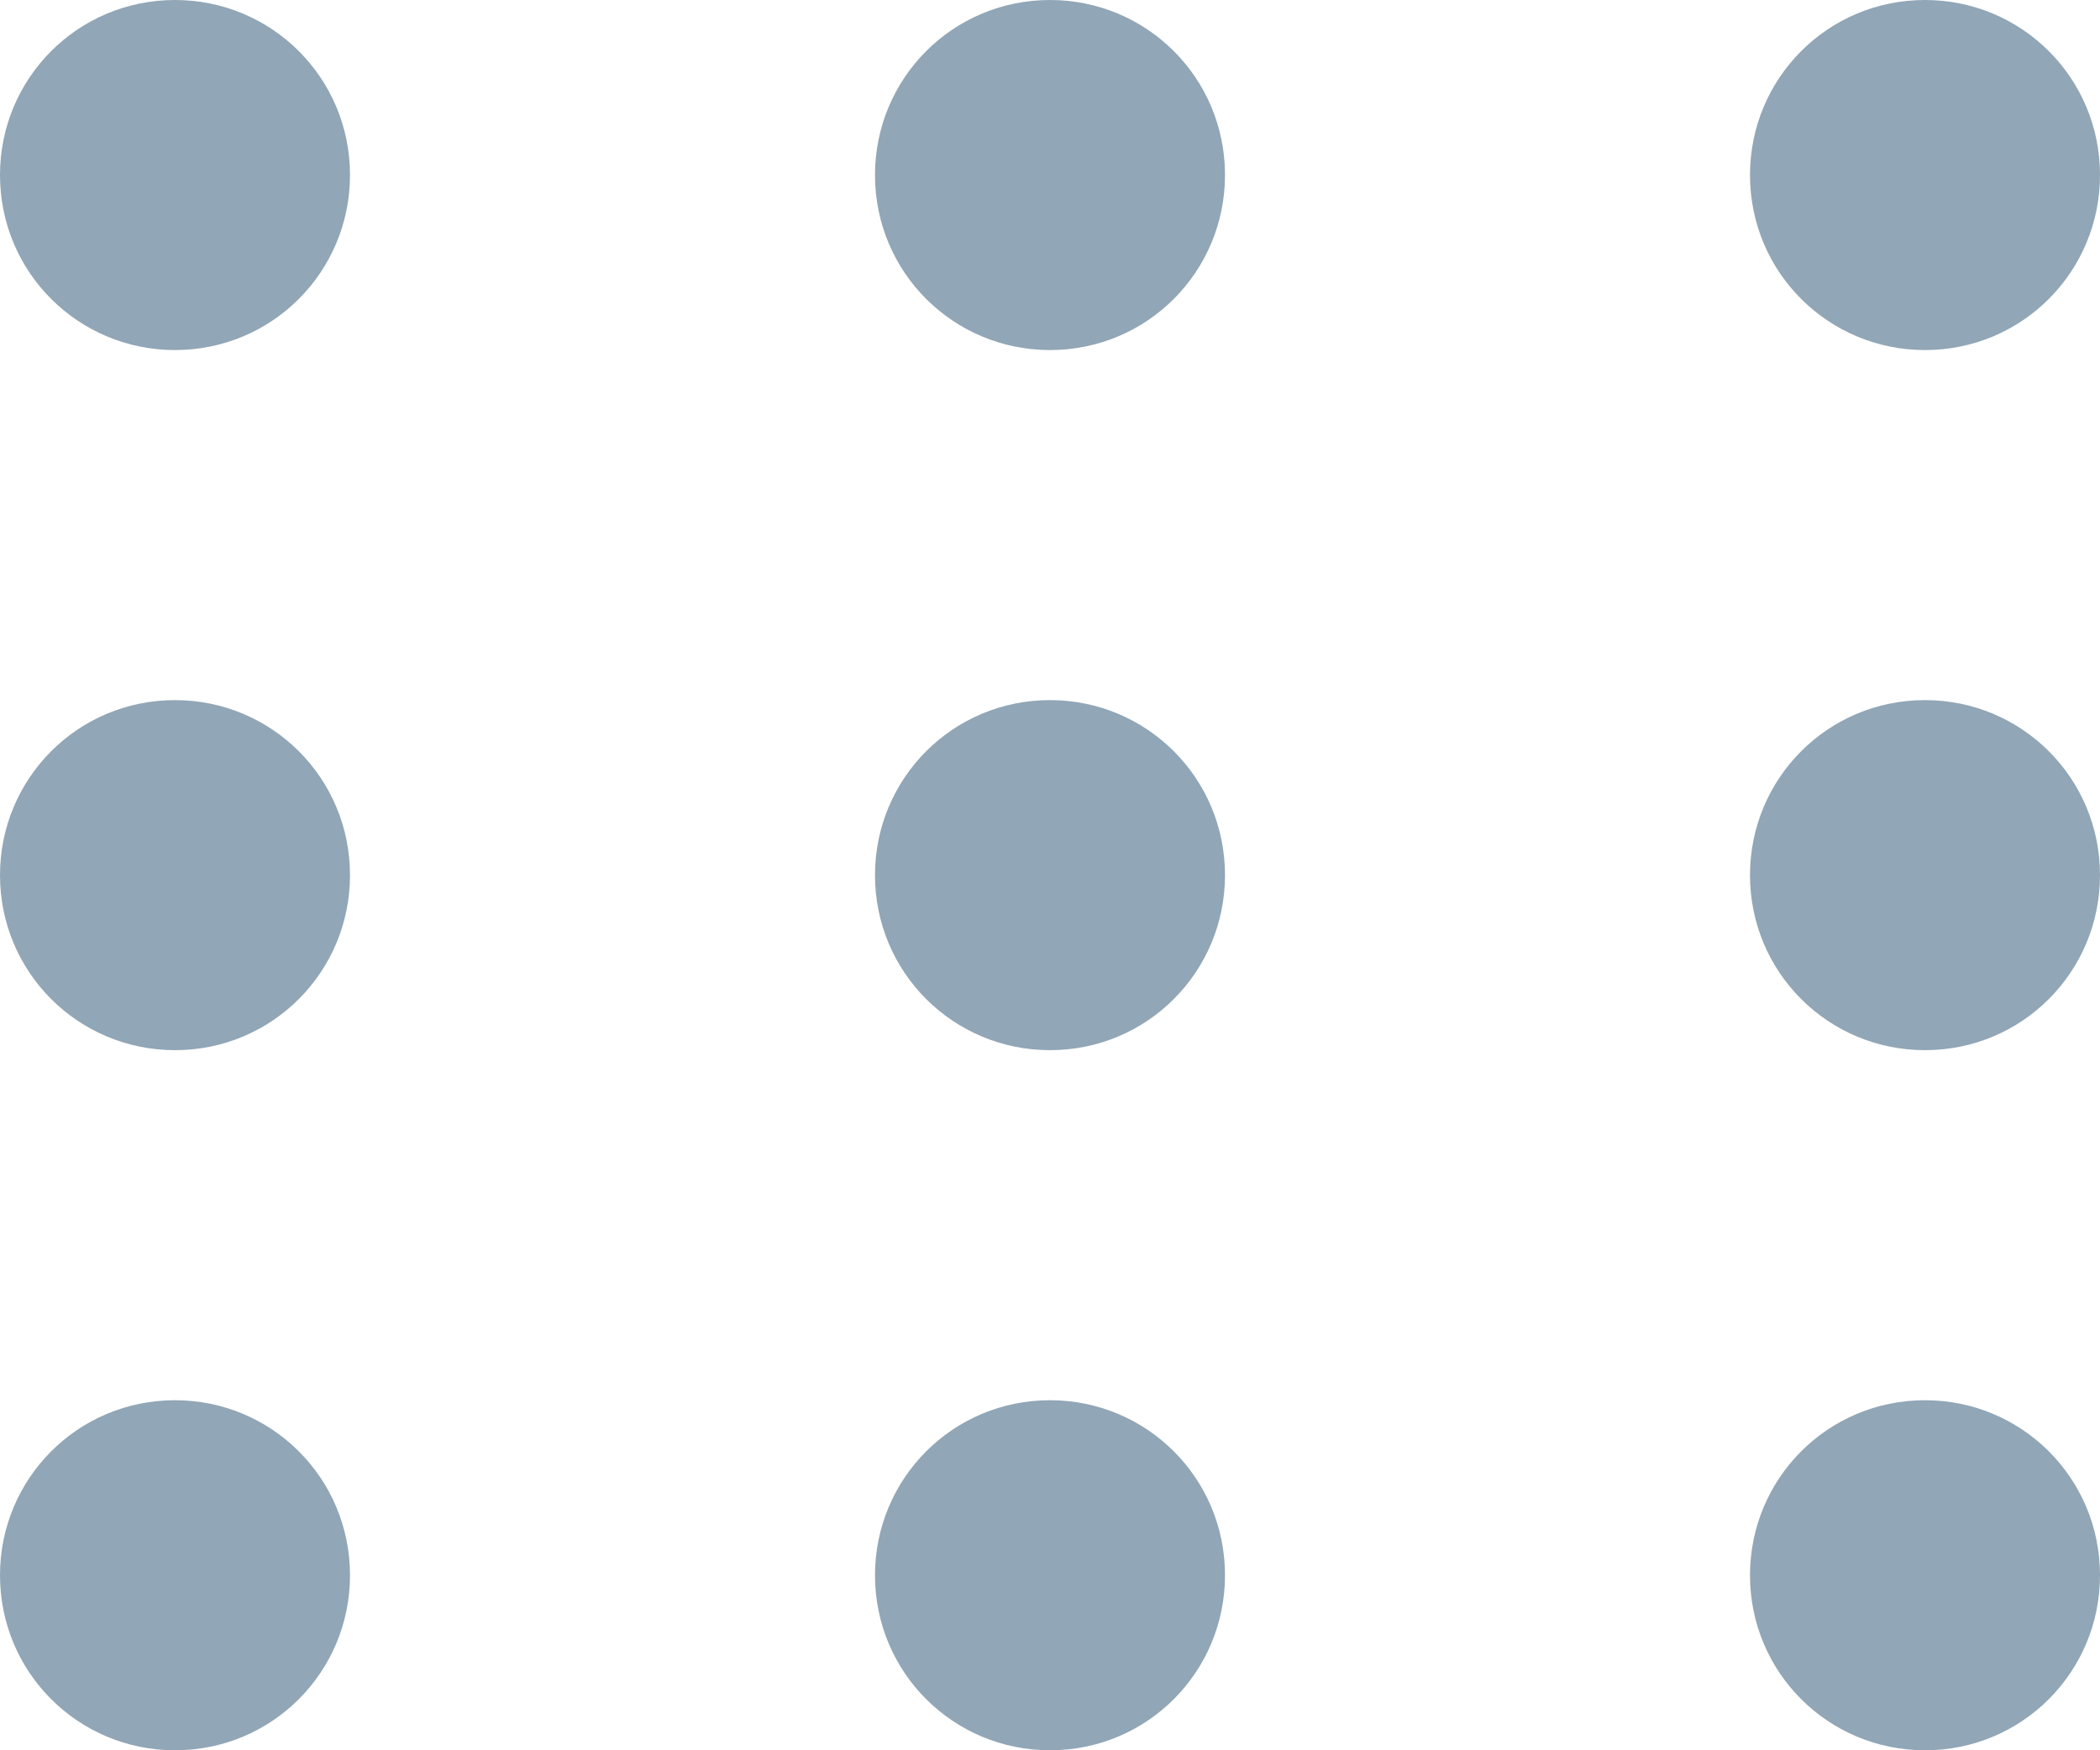 <svg xmlns="http://www.w3.org/2000/svg" width="12" height="10" viewBox="0 0 12 10">
  <path fill="#91A6B6" fill-rule="evenodd" d="M0,1 C0,0.448 0.444,0 1,0 C1.552,0 2,0.444 2,1 C2,1.552 1.556,2 1,2 C0.448,2 0,1.556 0,1 Z M0,5 C0,4.448 0.444,4 1,4 C1.552,4 2,4.444 2,5 C2,5.552 1.556,6 1,6 C0.448,6 0,5.556 0,5 Z M0,9 C0,8.448 0.444,8 1,8 C1.552,8 2,8.444 2,9 C2,9.552 1.556,10 1,10 C0.448,10 0,9.556 0,9 Z M5,1 C5,0.448 5.444,0 6,0 C6.552,0 7,0.444 7,1 C7,1.552 6.556,2 6,2 C5.448,2 5,1.556 5,1 Z M5,5 C5,4.448 5.444,4 6,4 C6.552,4 7,4.444 7,5 C7,5.552 6.556,6 6,6 C5.448,6 5,5.556 5,5 Z M5,9 C5,8.448 5.444,8 6,8 C6.552,8 7,8.444 7,9 C7,9.552 6.556,10 6,10 C5.448,10 5,9.556 5,9 Z M10,1 C10,0.448 10.444,0 11,0 C11.552,0 12,0.444 12,1 C12,1.552 11.556,2 11,2 C10.448,2 10,1.556 10,1 Z M10,5 C10,4.448 10.444,4 11,4 C11.552,4 12,4.444 12,5 C12,5.552 11.556,6 11,6 C10.448,6 10,5.556 10,5 Z M10,9 C10,8.448 10.444,8 11,8 C11.552,8 12,8.444 12,9 C12,9.552 11.556,10 11,10 C10.448,10 10,9.556 10,9 Z"/>
</svg>
